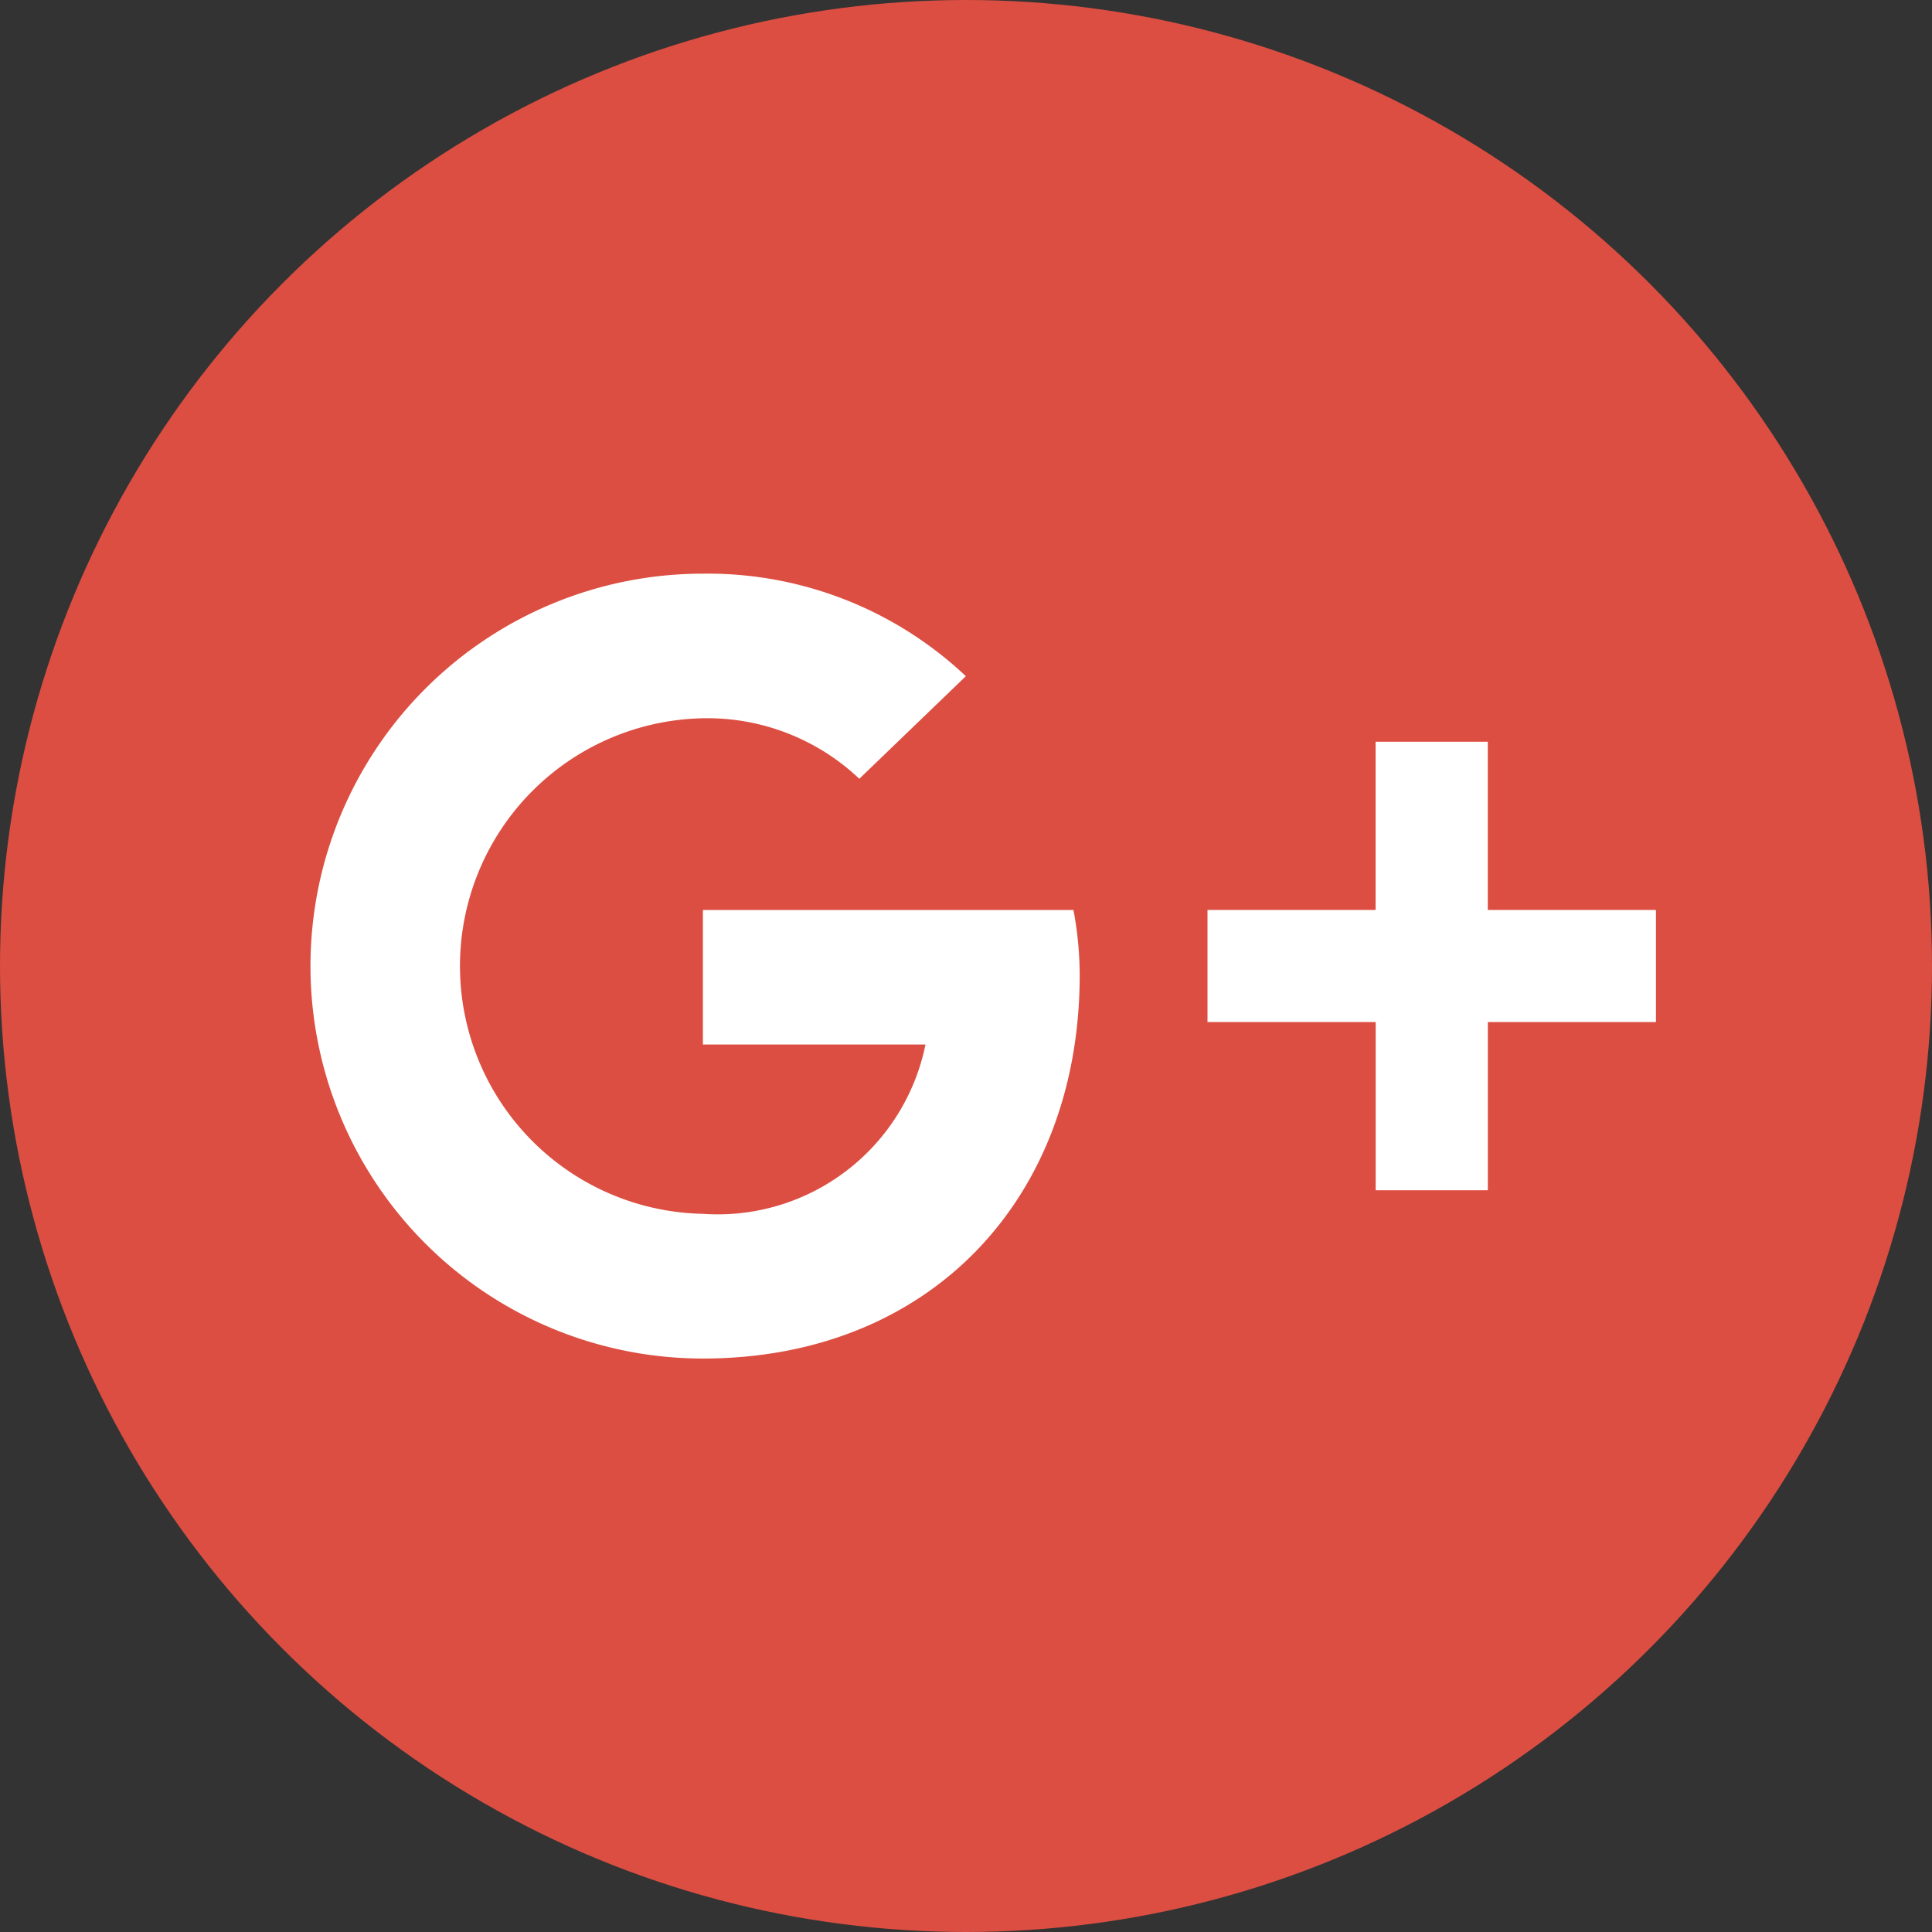 <svg width="40" height="40" viewBox="0 0 40 40" fill="none" xmlns="http://www.w3.org/2000/svg"><rect x="0" y="0" width="40" height="40" fill="#333333" stroke="none"/><circle cx="20" cy="20" r="20" fill="#DC4E41"/><path fill-rule="evenodd" clip-rule="evenodd" d="M14.553 21.625V18.84h7.672c.084.444.127.895.129 1.347 0 4.643-3.112 7.94-7.801 7.94a8.125 8.125 0 010-16.25A7.788 7.788 0 0119.997 14l-2.206 2.124a4.572 4.572 0 00-3.238-1.253 5.131 5.131 0 000 10.26 4.389 4.389 0 004.608-3.505h-4.608zm16.25-.464h3.482v-2.322h-3.482v-3.482H28.48v3.482H25v2.322h3.482v3.482h2.322v-3.482z" fill="#fff"/></svg>